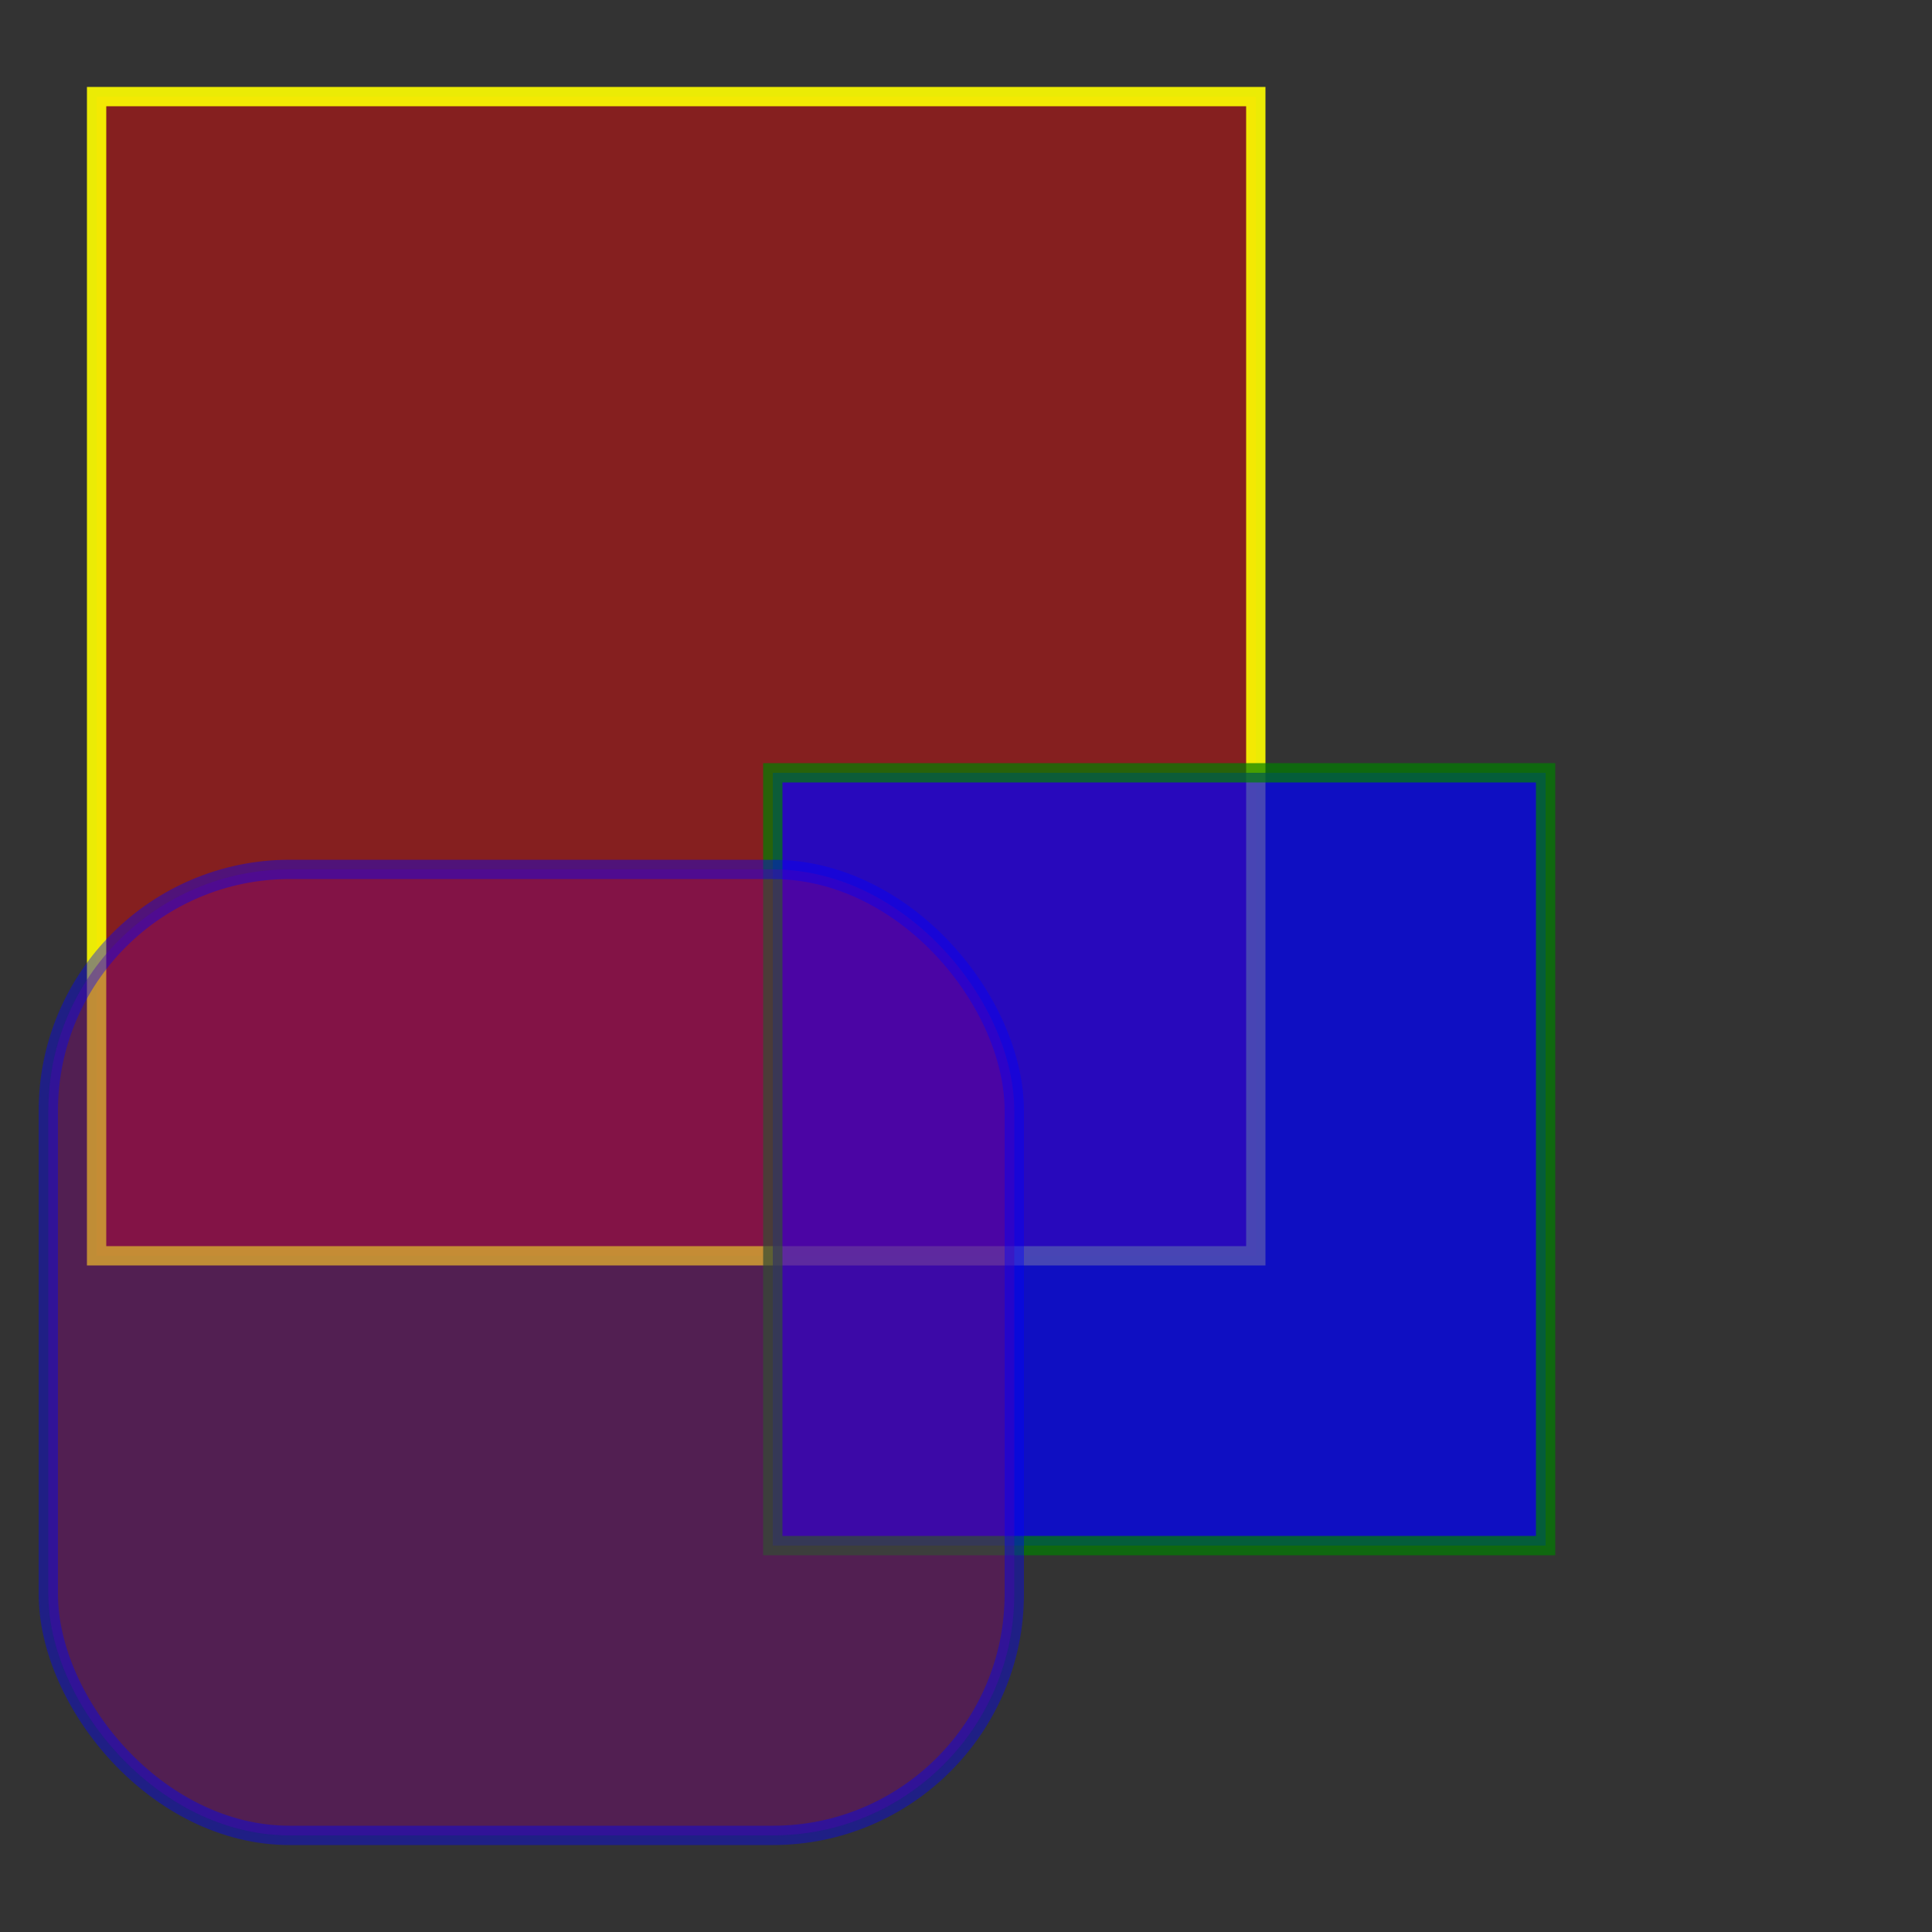 <svg width="200" height="200">
<rect width="100%" height="100%" fill="#333333" stroke="none"/>
<rect width="120" height="120" x="10" y="10"
	style="fill:red; stroke:yellow; stroke-width:2;
			fill-opacity:0.4; stroke-opacity:0.9;" />
<rect width="80" height="80" x="80" y="80"
	style="fill:blue; stroke:green; stroke-width:2;
			opacity:0.7;" />
<rect width="100" height="100" x="5" y="90" rx="25" ry="25"
	style="fill:purple; stroke:blue; stroke-width:2;
			opacity:0.4;" />
</svg>
